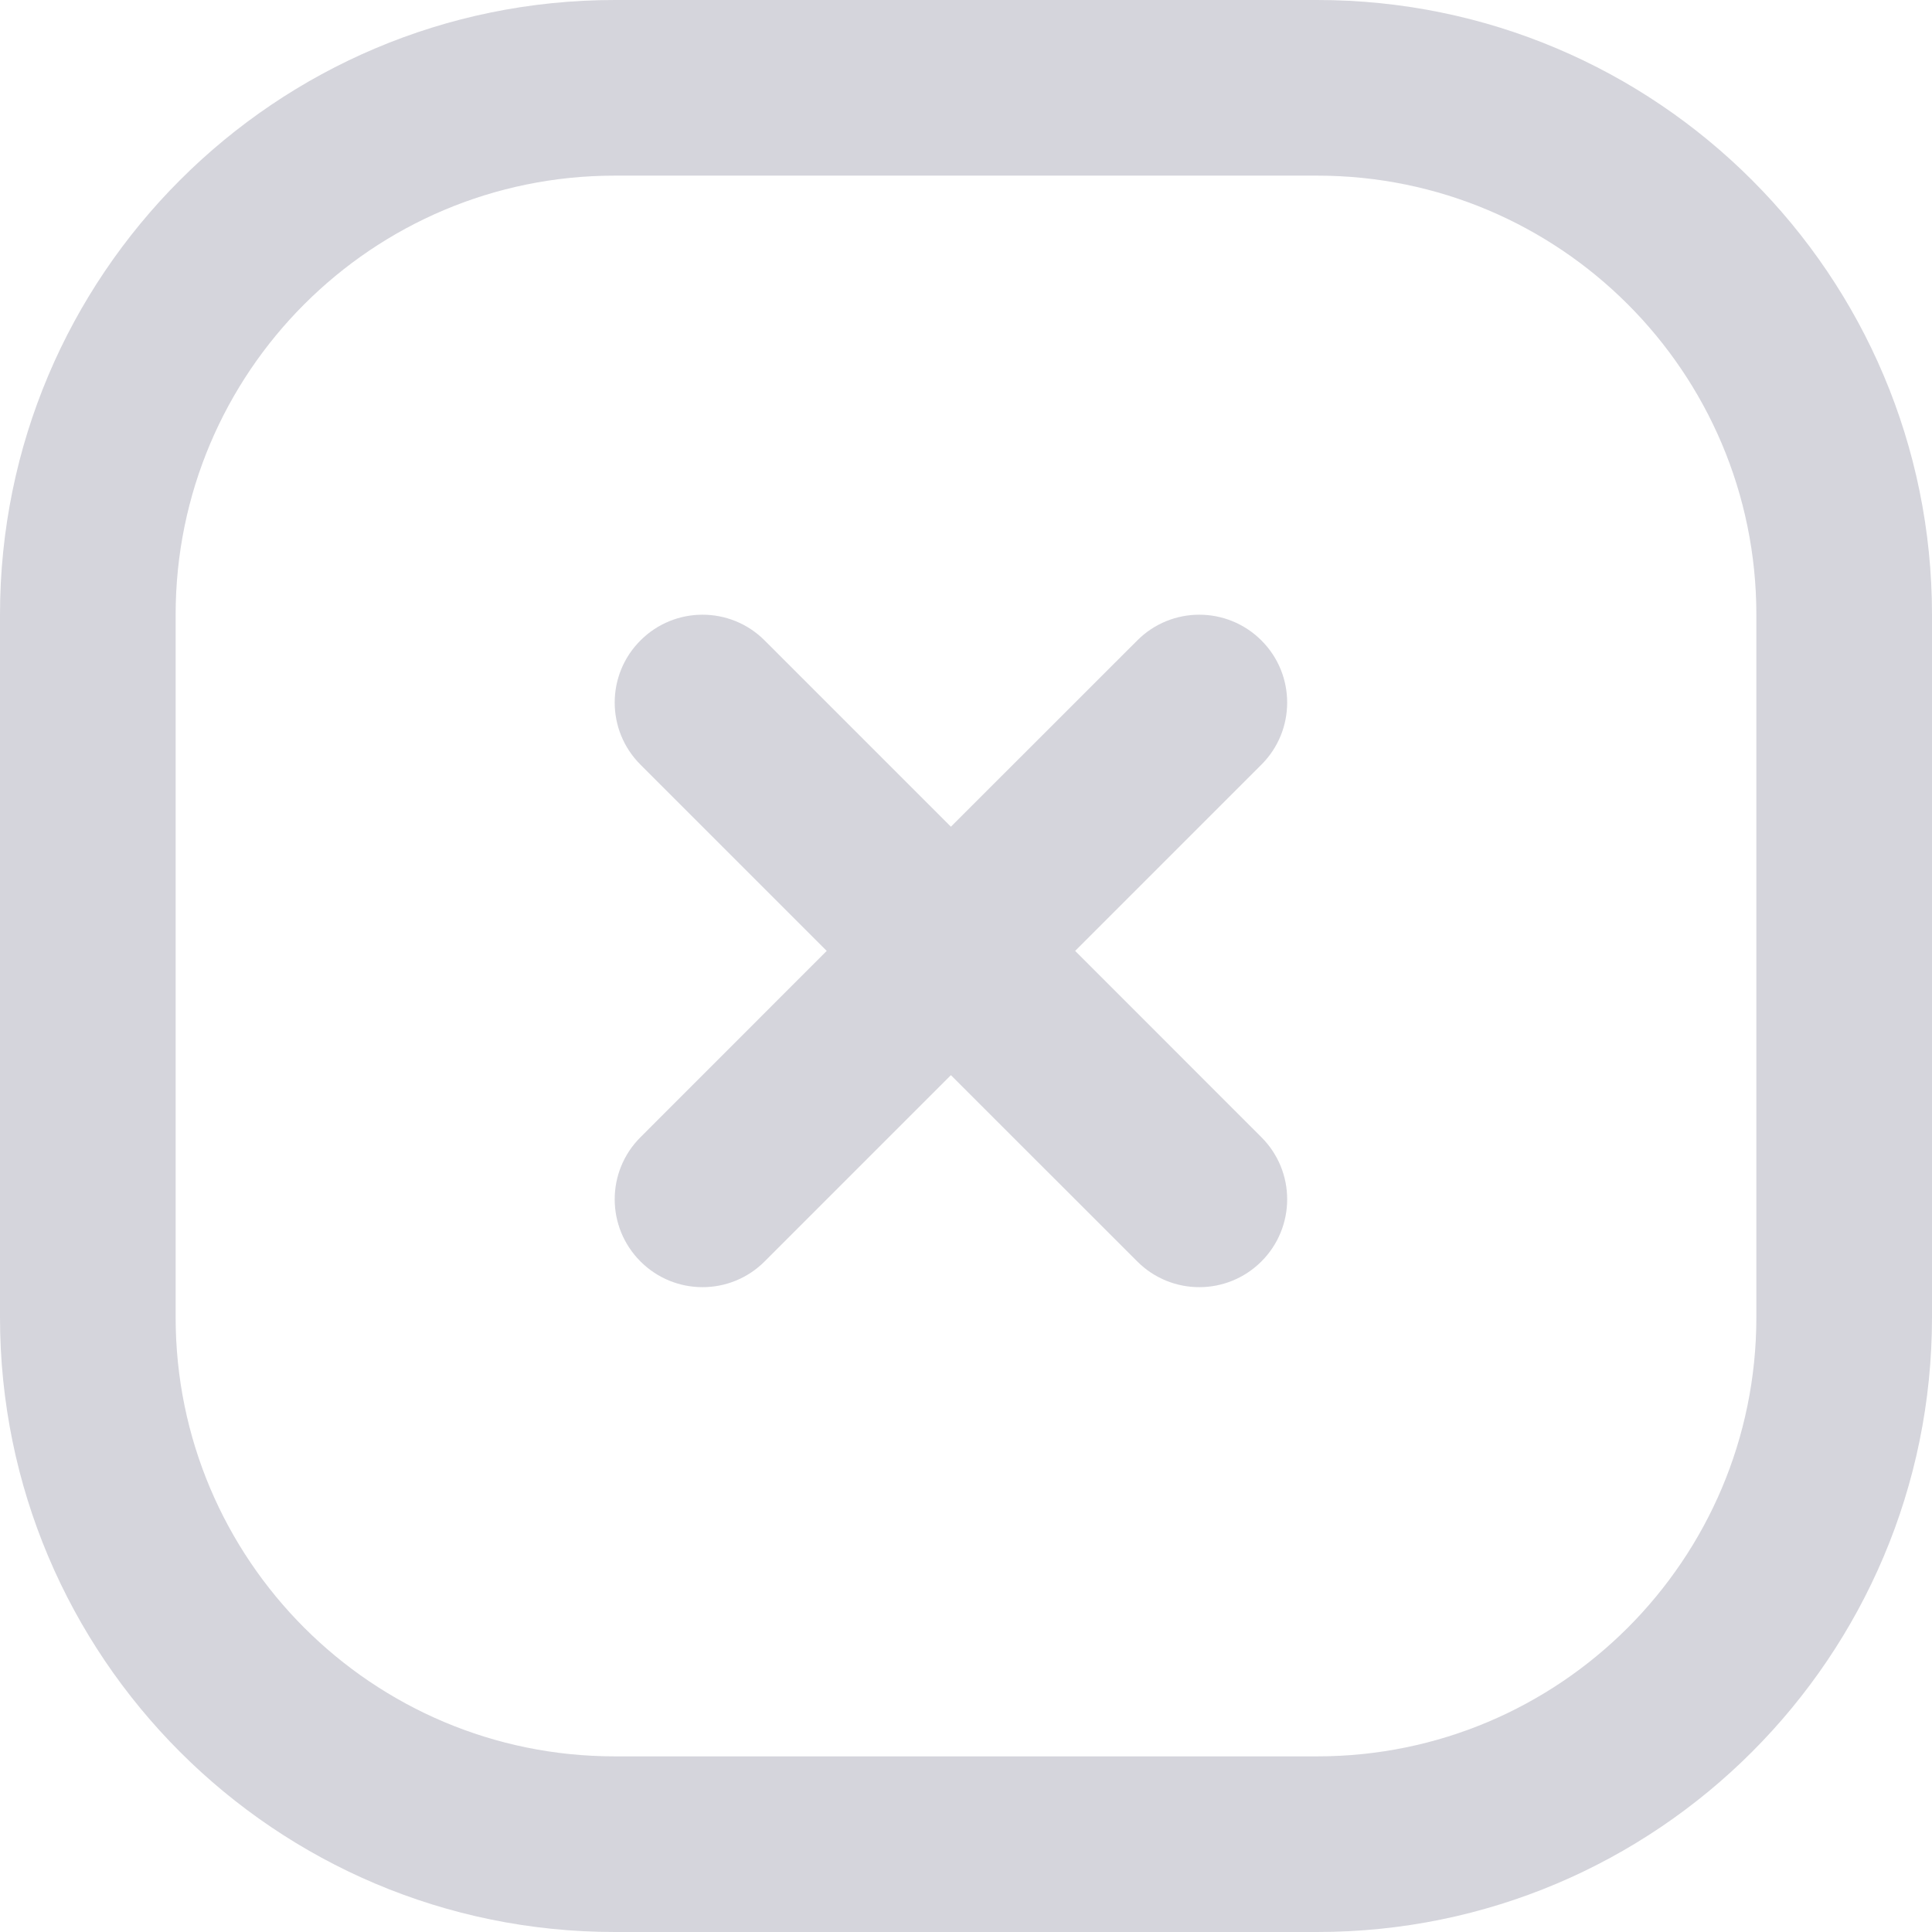 <svg width="22" height="22" viewBox="0 0 22 22" fill="none" xmlns="http://www.w3.org/2000/svg">
<path fill-rule="evenodd" clip-rule="evenodd" d="M7 0H15C18.866 0 22 3.134 22 7V15C22 18.866 18.866 22 15 22H7C3.134 22 0 18.866 0 15V7C0 3.134 3.134 0 7 0ZM7 2C4.239 2 2 4.239 2 7V15C2 17.761 4.239 20 7 20H15C17.761 20 20 17.761 20 15V7C20 4.239 17.761 2 15 2H7ZM7.293 8.707L9.414 10.828L7.293 12.95C6.902 13.34 6.902 13.973 7.293 14.364C7.683 14.755 8.317 14.755 8.707 14.364L10.828 12.243L12.95 14.364C13.34 14.755 13.973 14.755 14.364 14.364C14.755 13.973 14.755 13.34 14.364 12.95L12.243 10.828L14.364 8.707C14.755 8.317 14.755 7.683 14.364 7.293C13.973 6.902 13.34 6.902 12.95 7.293L10.828 9.414L8.707 7.293C8.317 6.902 7.683 6.902 7.293 7.293C6.902 7.683 6.902 8.317 7.293 8.707Z" fill="#D5D5DC"/>
</svg>
